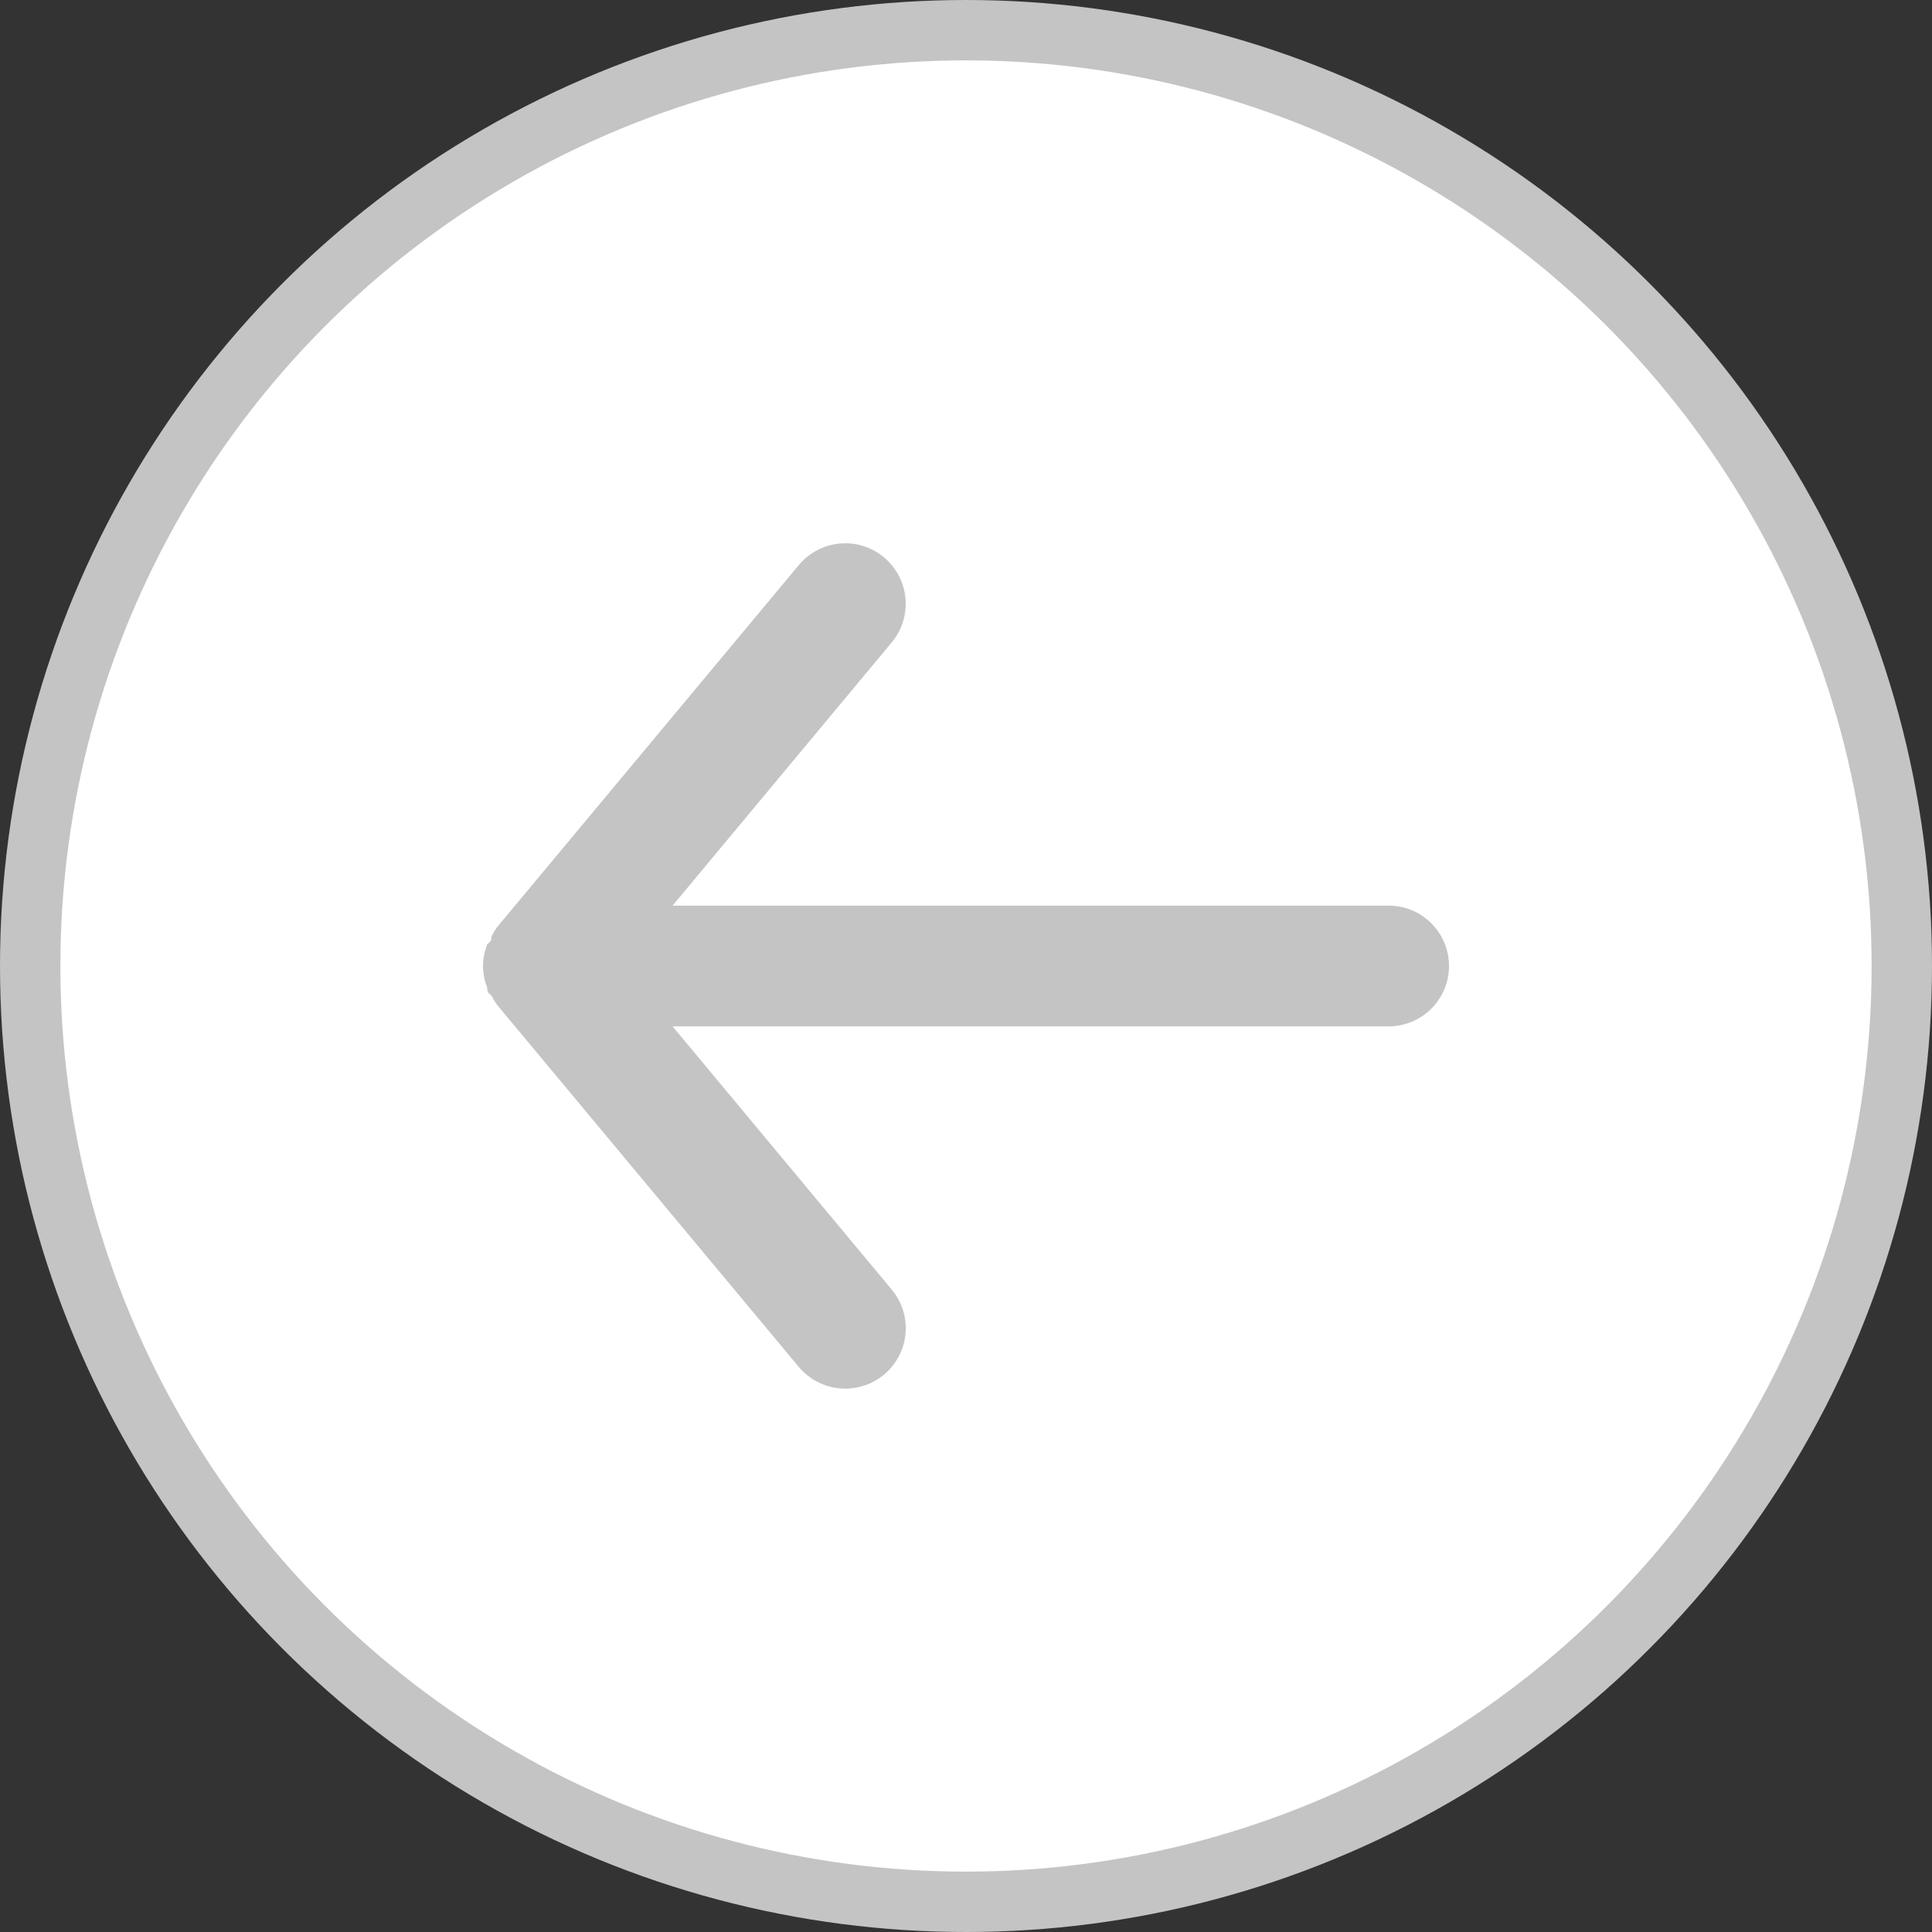 <svg width="32" height="32" viewBox="0 0 32 32" fill="none" xmlns="http://www.w3.org/2000/svg">
<rect x="0" y="0" width="32" height="32" fill="#333333" stroke="none"/>
<circle cx="16" cy="16" r="15.5" fill="white" stroke="#C4C4C4"/>
<path d="M23 15H11.14L14.77 10.64C14.94 10.436 15.021 10.172 14.997 9.908C14.973 9.643 14.844 9.4 14.64 9.23C14.436 9.06 14.172 8.978 13.908 9.003C13.644 9.027 13.4 9.156 13.23 9.36L8.23 15.36C8.196 15.408 8.166 15.458 8.14 15.51C8.14 15.56 8.14 15.59 8.07 15.64C8.025 15.754 8.001 15.877 8 16C8.001 16.123 8.025 16.245 8.07 16.36C8.07 16.41 8.07 16.44 8.14 16.49C8.166 16.542 8.196 16.592 8.23 16.64L13.23 22.64C13.324 22.753 13.442 22.843 13.575 22.906C13.708 22.968 13.853 23 14 23C14.234 23 14.46 22.919 14.64 22.77C14.741 22.686 14.825 22.583 14.886 22.466C14.948 22.35 14.986 22.223 14.998 22.092C15.01 21.961 14.996 21.829 14.957 21.703C14.918 21.578 14.854 21.461 14.77 21.36L11.14 17H23C23.265 17 23.52 16.894 23.707 16.707C23.895 16.519 24 16.265 24 16C24 15.735 23.895 15.48 23.707 15.293C23.52 15.105 23.265 15 23 15Z" fill="#C4C4C4"/>
</svg>
